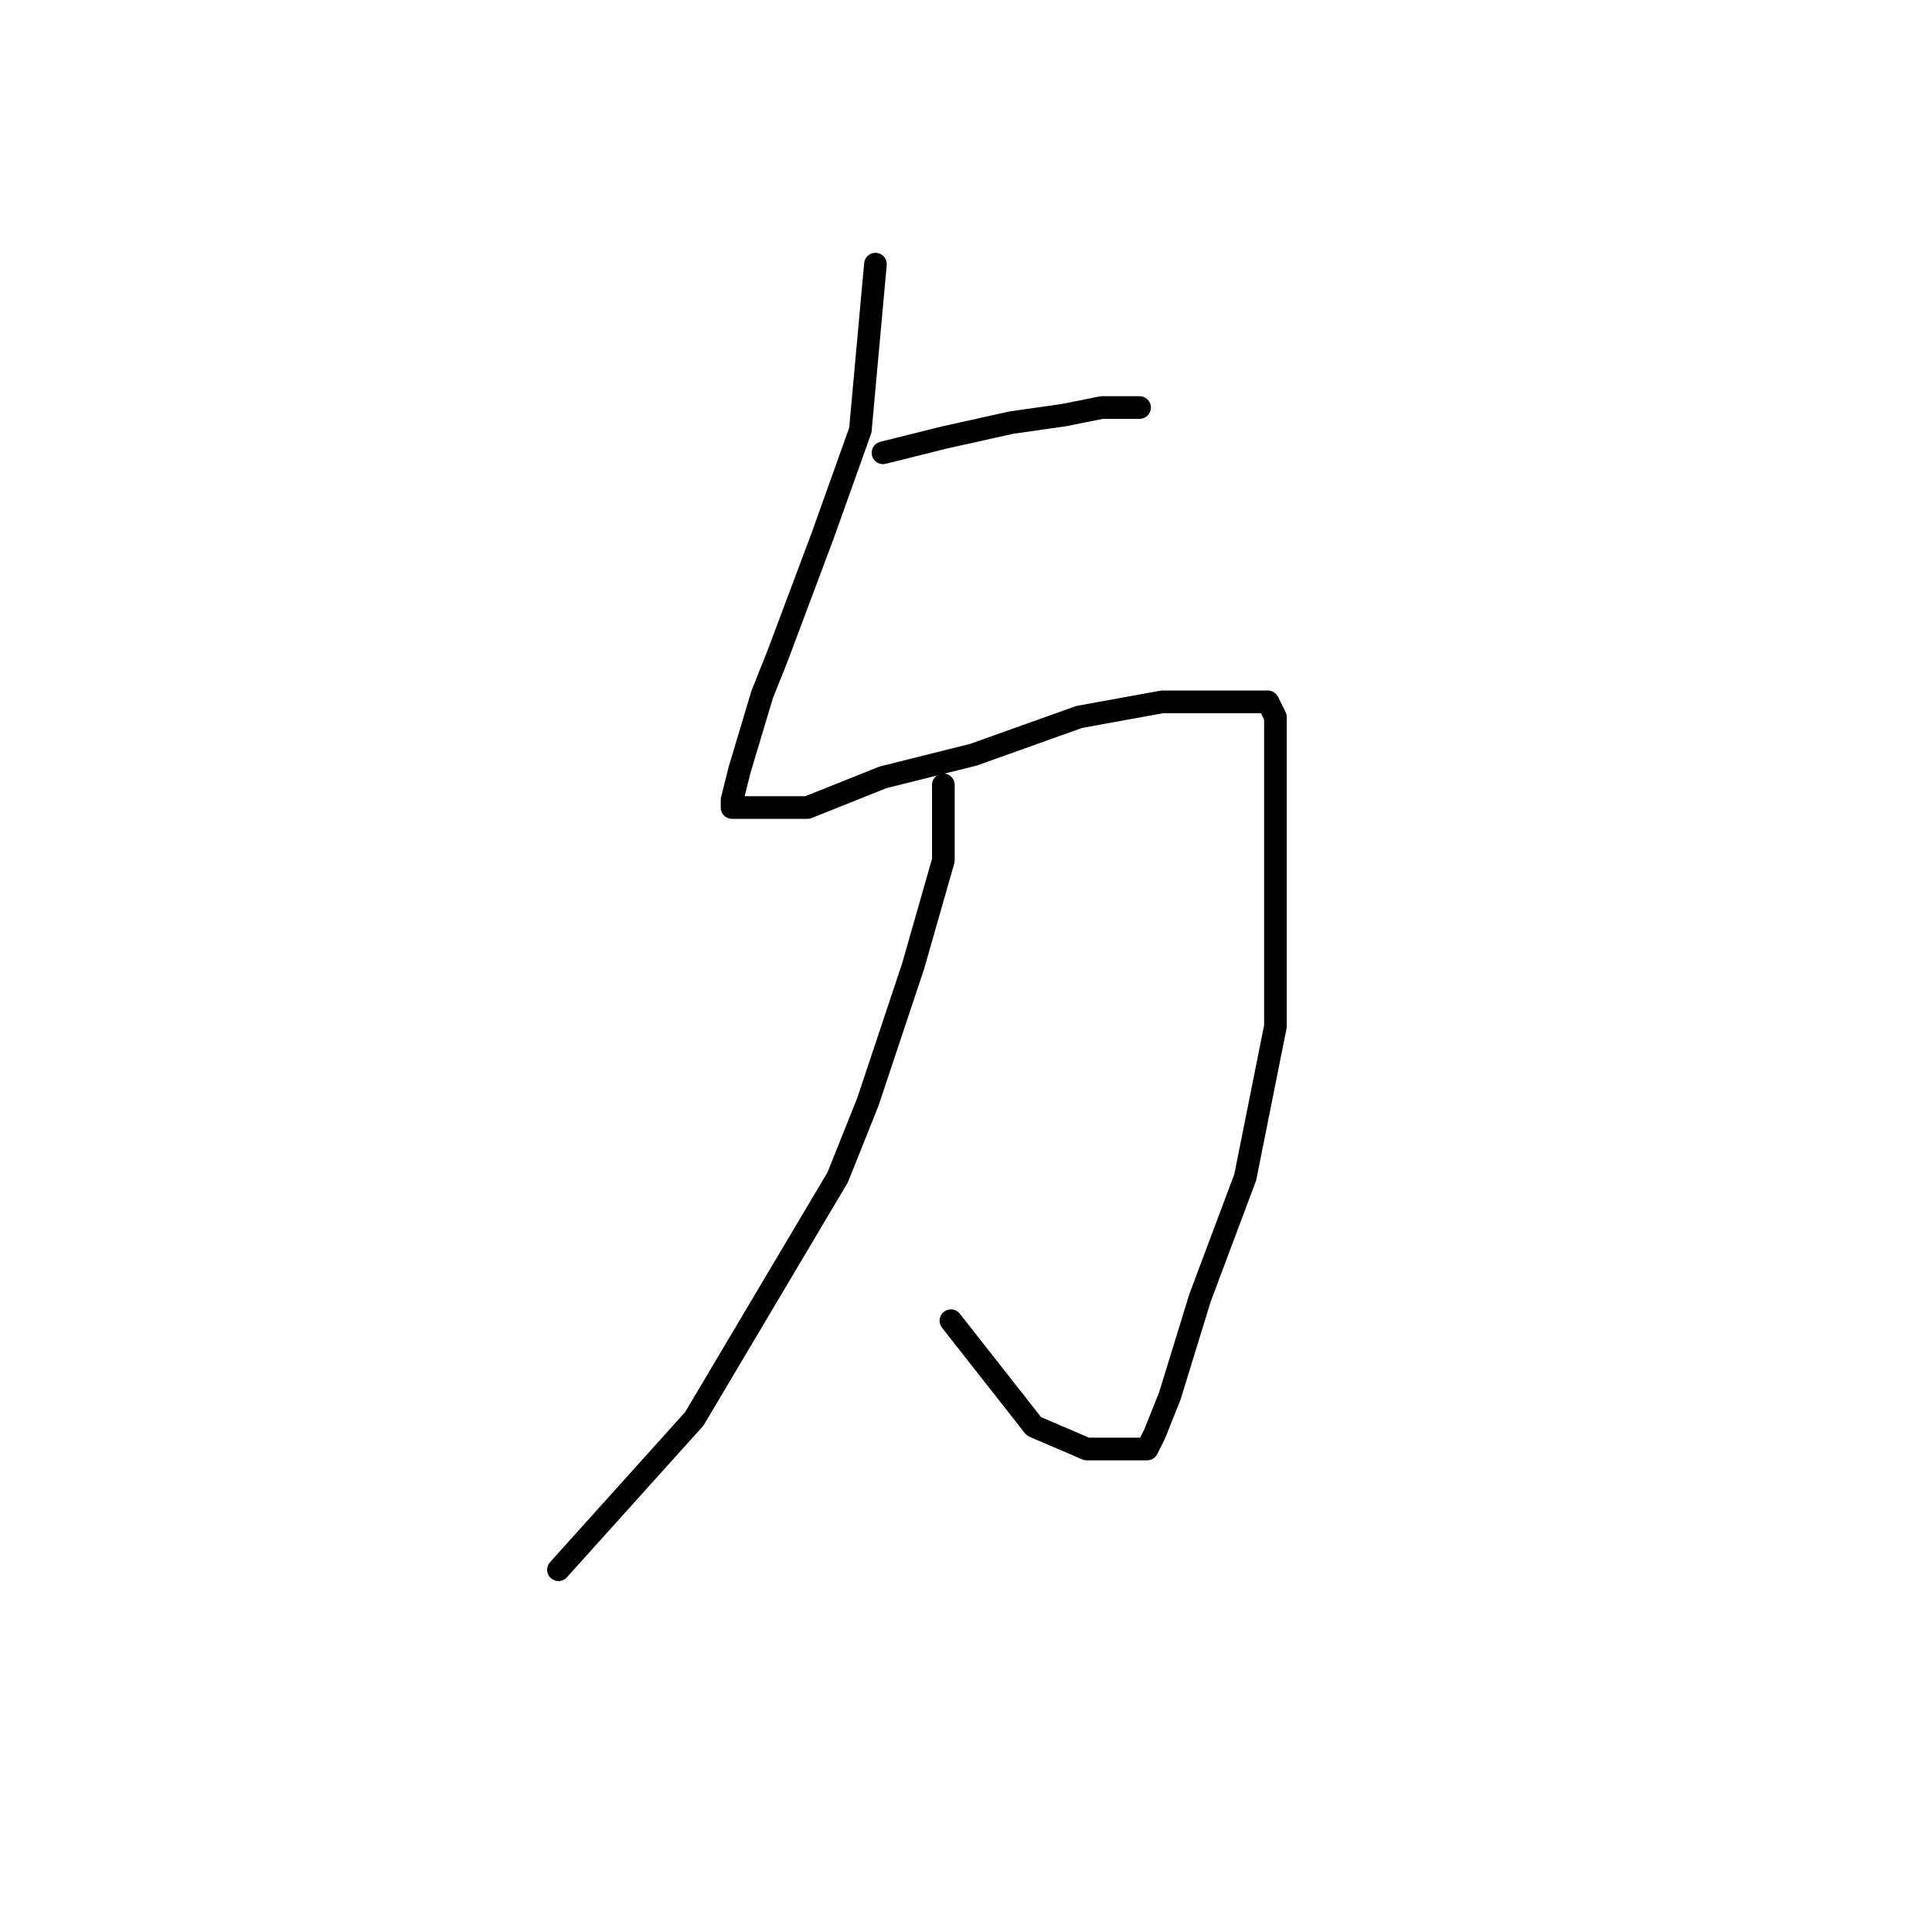 <?xml version="1.0" standalone="no"?>
    <svg width="256" height="256" xmlns="http://www.w3.org/2000/svg" version="1.1">
    <polyline stroke="black" stroke-width="3" stroke-linecap="round" fill="transparent" stroke-linejoin="round" points="117 60 121 59 125 58 134 56 141 55 146 54 150 54 151 54 151 54 " />
        <polyline stroke="black" stroke-width="3" stroke-linecap="round" fill="transparent" stroke-linejoin="round" points="116 35 115 46 114 57 109 71 103 87 101 92 98 102 97 106 97 107 100 107 107 107 117 103 129 100 143 95 154 93 162 93 166 93 168 93 169 95 169 103 169 117 169 136 165 156 159 172 155 185 153 190 152 192 150 192 144 192 137 189 126 175 126 175 " />
        <polyline stroke="black" stroke-width="3" stroke-linecap="round" fill="transparent" stroke-linejoin="round" points="125 104 125 109 125 114 121 128 115 146 111 156 92 188 74 208 74 208 " />
        </svg>